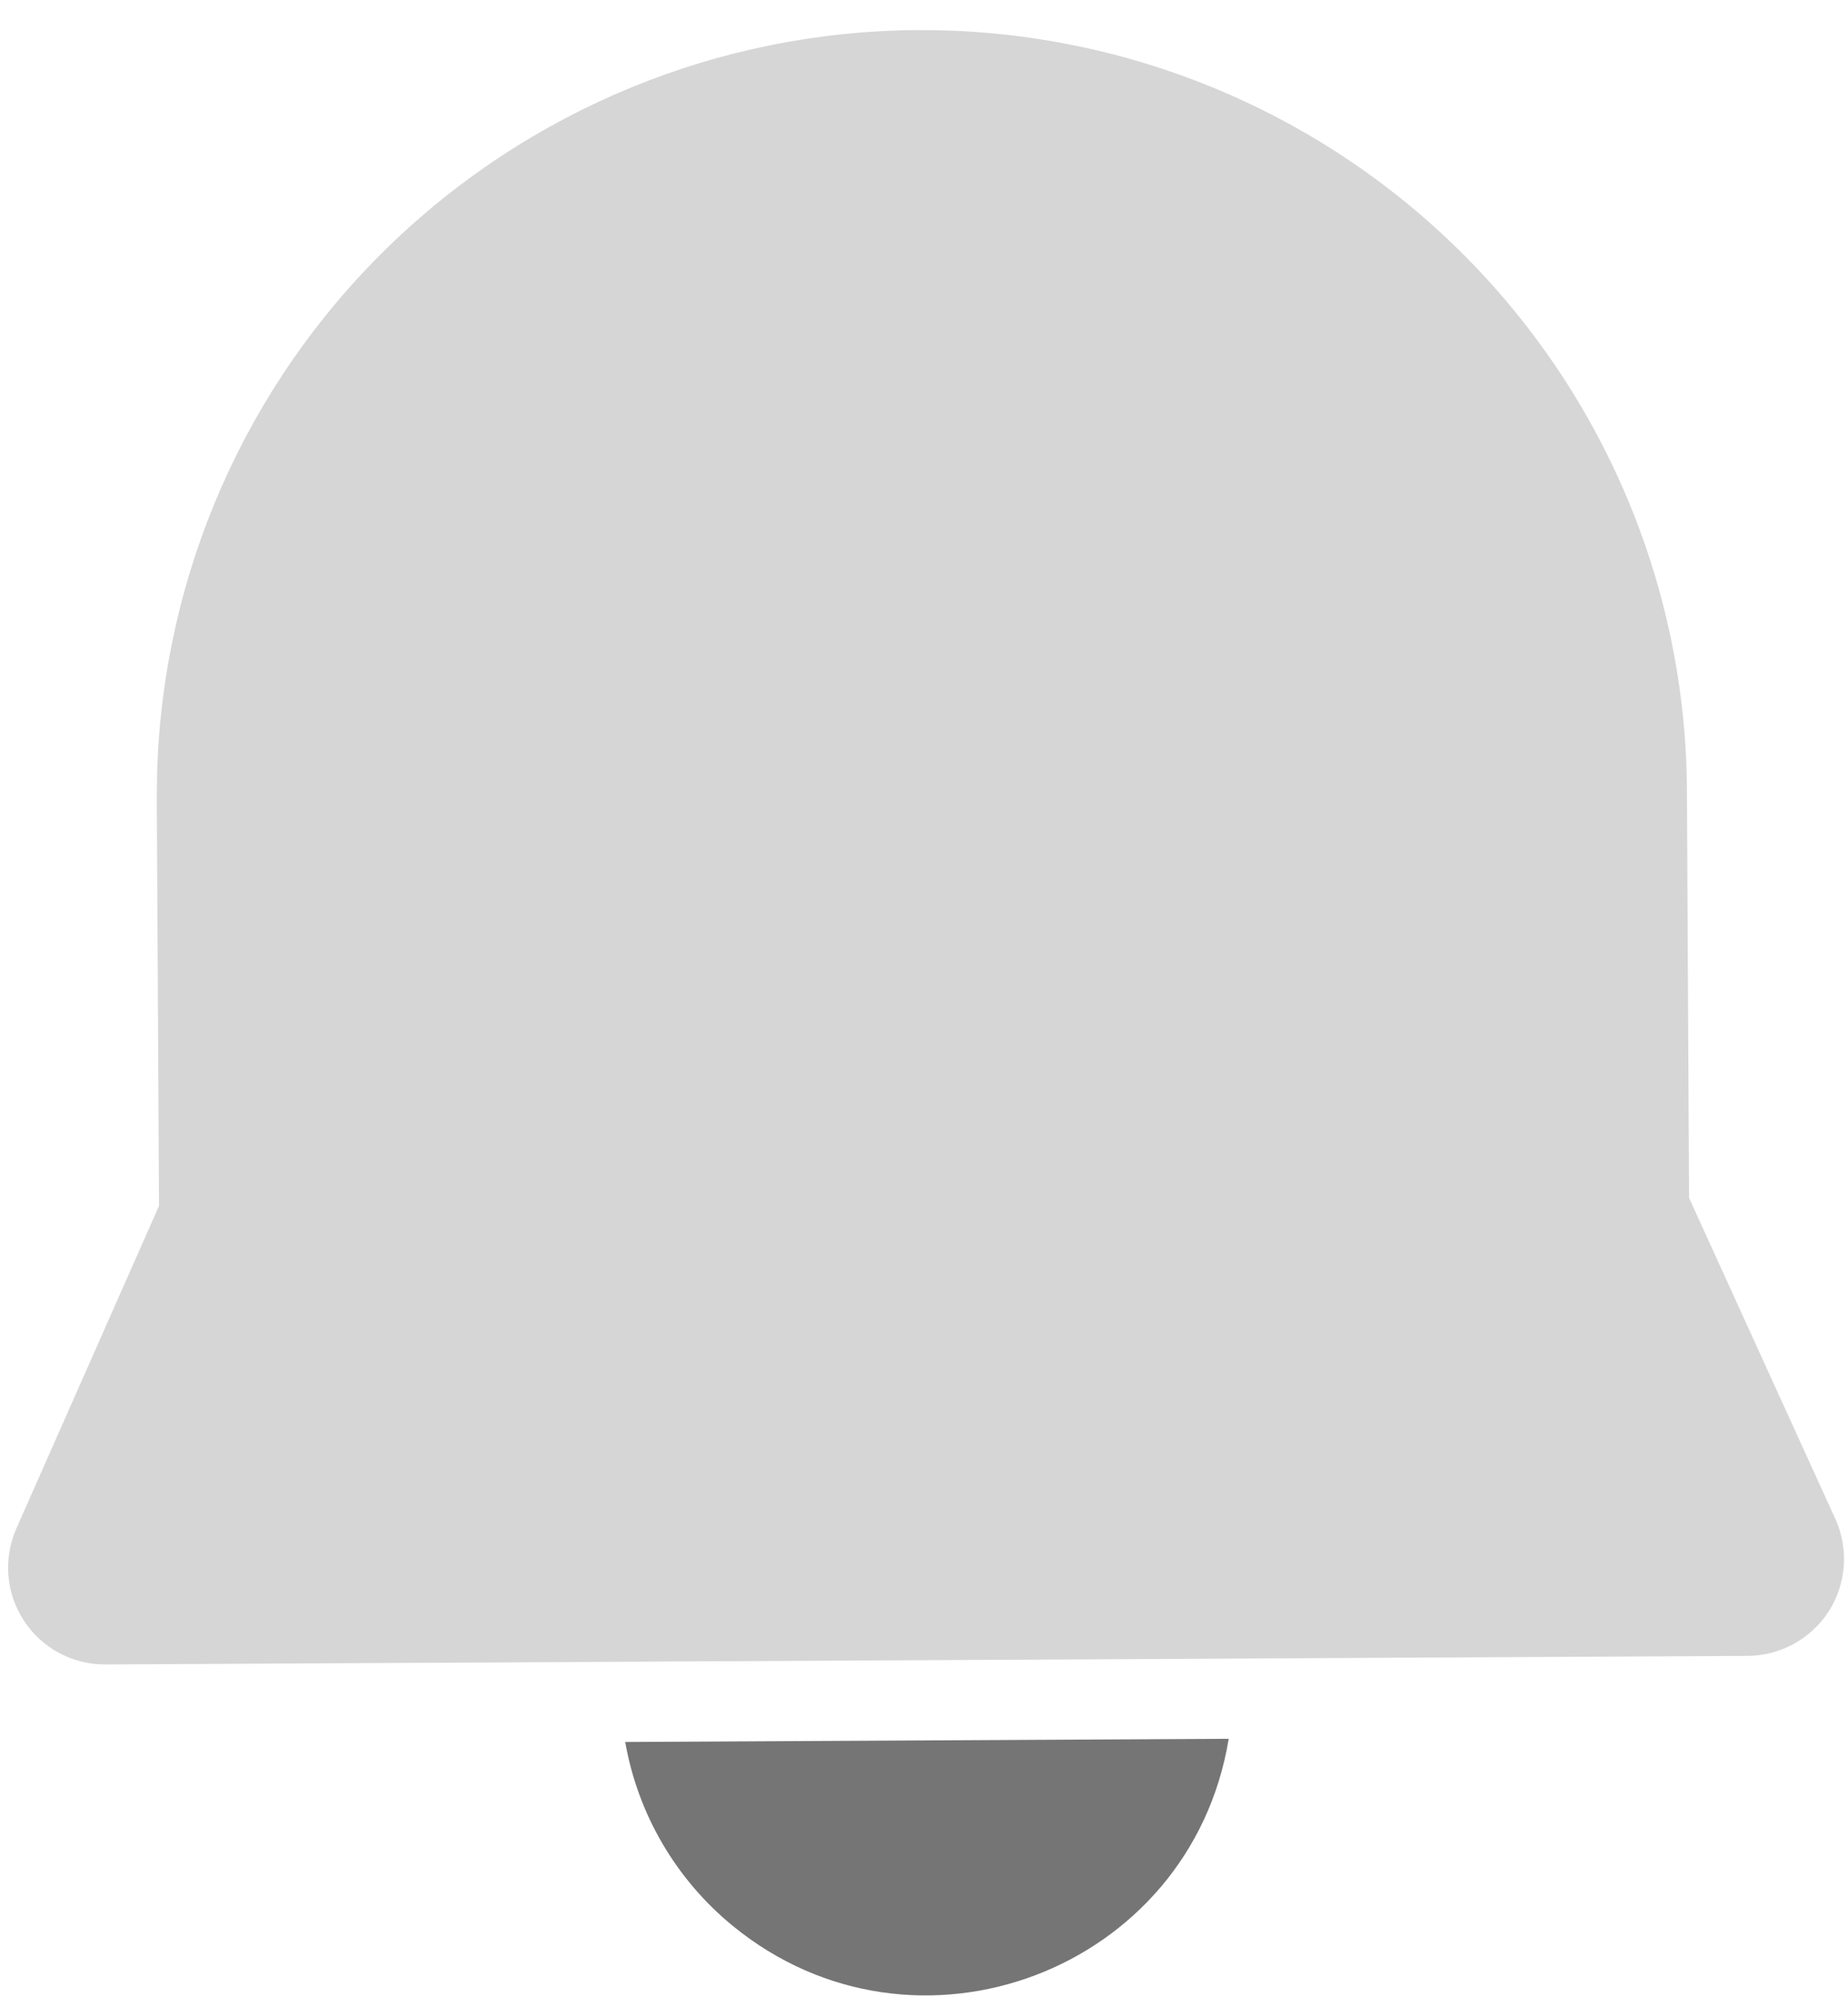 <svg width="25" height="27" viewBox="0 0 25 27" fill="none" xmlns="http://www.w3.org/2000/svg">
<path d="M8.458 23.552L16.622 23.509C16.107 26.649 12.382 28.055 9.915 26.04C9.146 25.412 8.629 24.529 8.458 23.552Z" fill="#757575"/>
<path opacity="0.3" d="M12.417 0.407C15.162 0.393 17.8 1.467 19.751 3.395C21.703 5.323 22.807 7.945 22.821 10.685L22.85 16.196L24.83 20.539C24.92 20.738 24.959 20.956 24.943 21.173C24.927 21.391 24.857 21.601 24.74 21.785C24.622 21.968 24.46 22.119 24.269 22.225C24.078 22.33 23.863 22.386 23.645 22.388L1.427 22.504C1.208 22.506 0.993 22.452 0.8 22.349C0.607 22.245 0.444 22.096 0.324 21.913C0.204 21.73 0.132 21.521 0.114 21.303C0.096 21.086 0.133 20.867 0.221 20.667L2.151 16.304L2.121 10.776L2.126 10.432C2.207 7.756 3.324 5.215 5.244 3.345C7.164 1.476 9.735 0.421 12.417 0.407Z" fill="#757575"/>
</svg>
